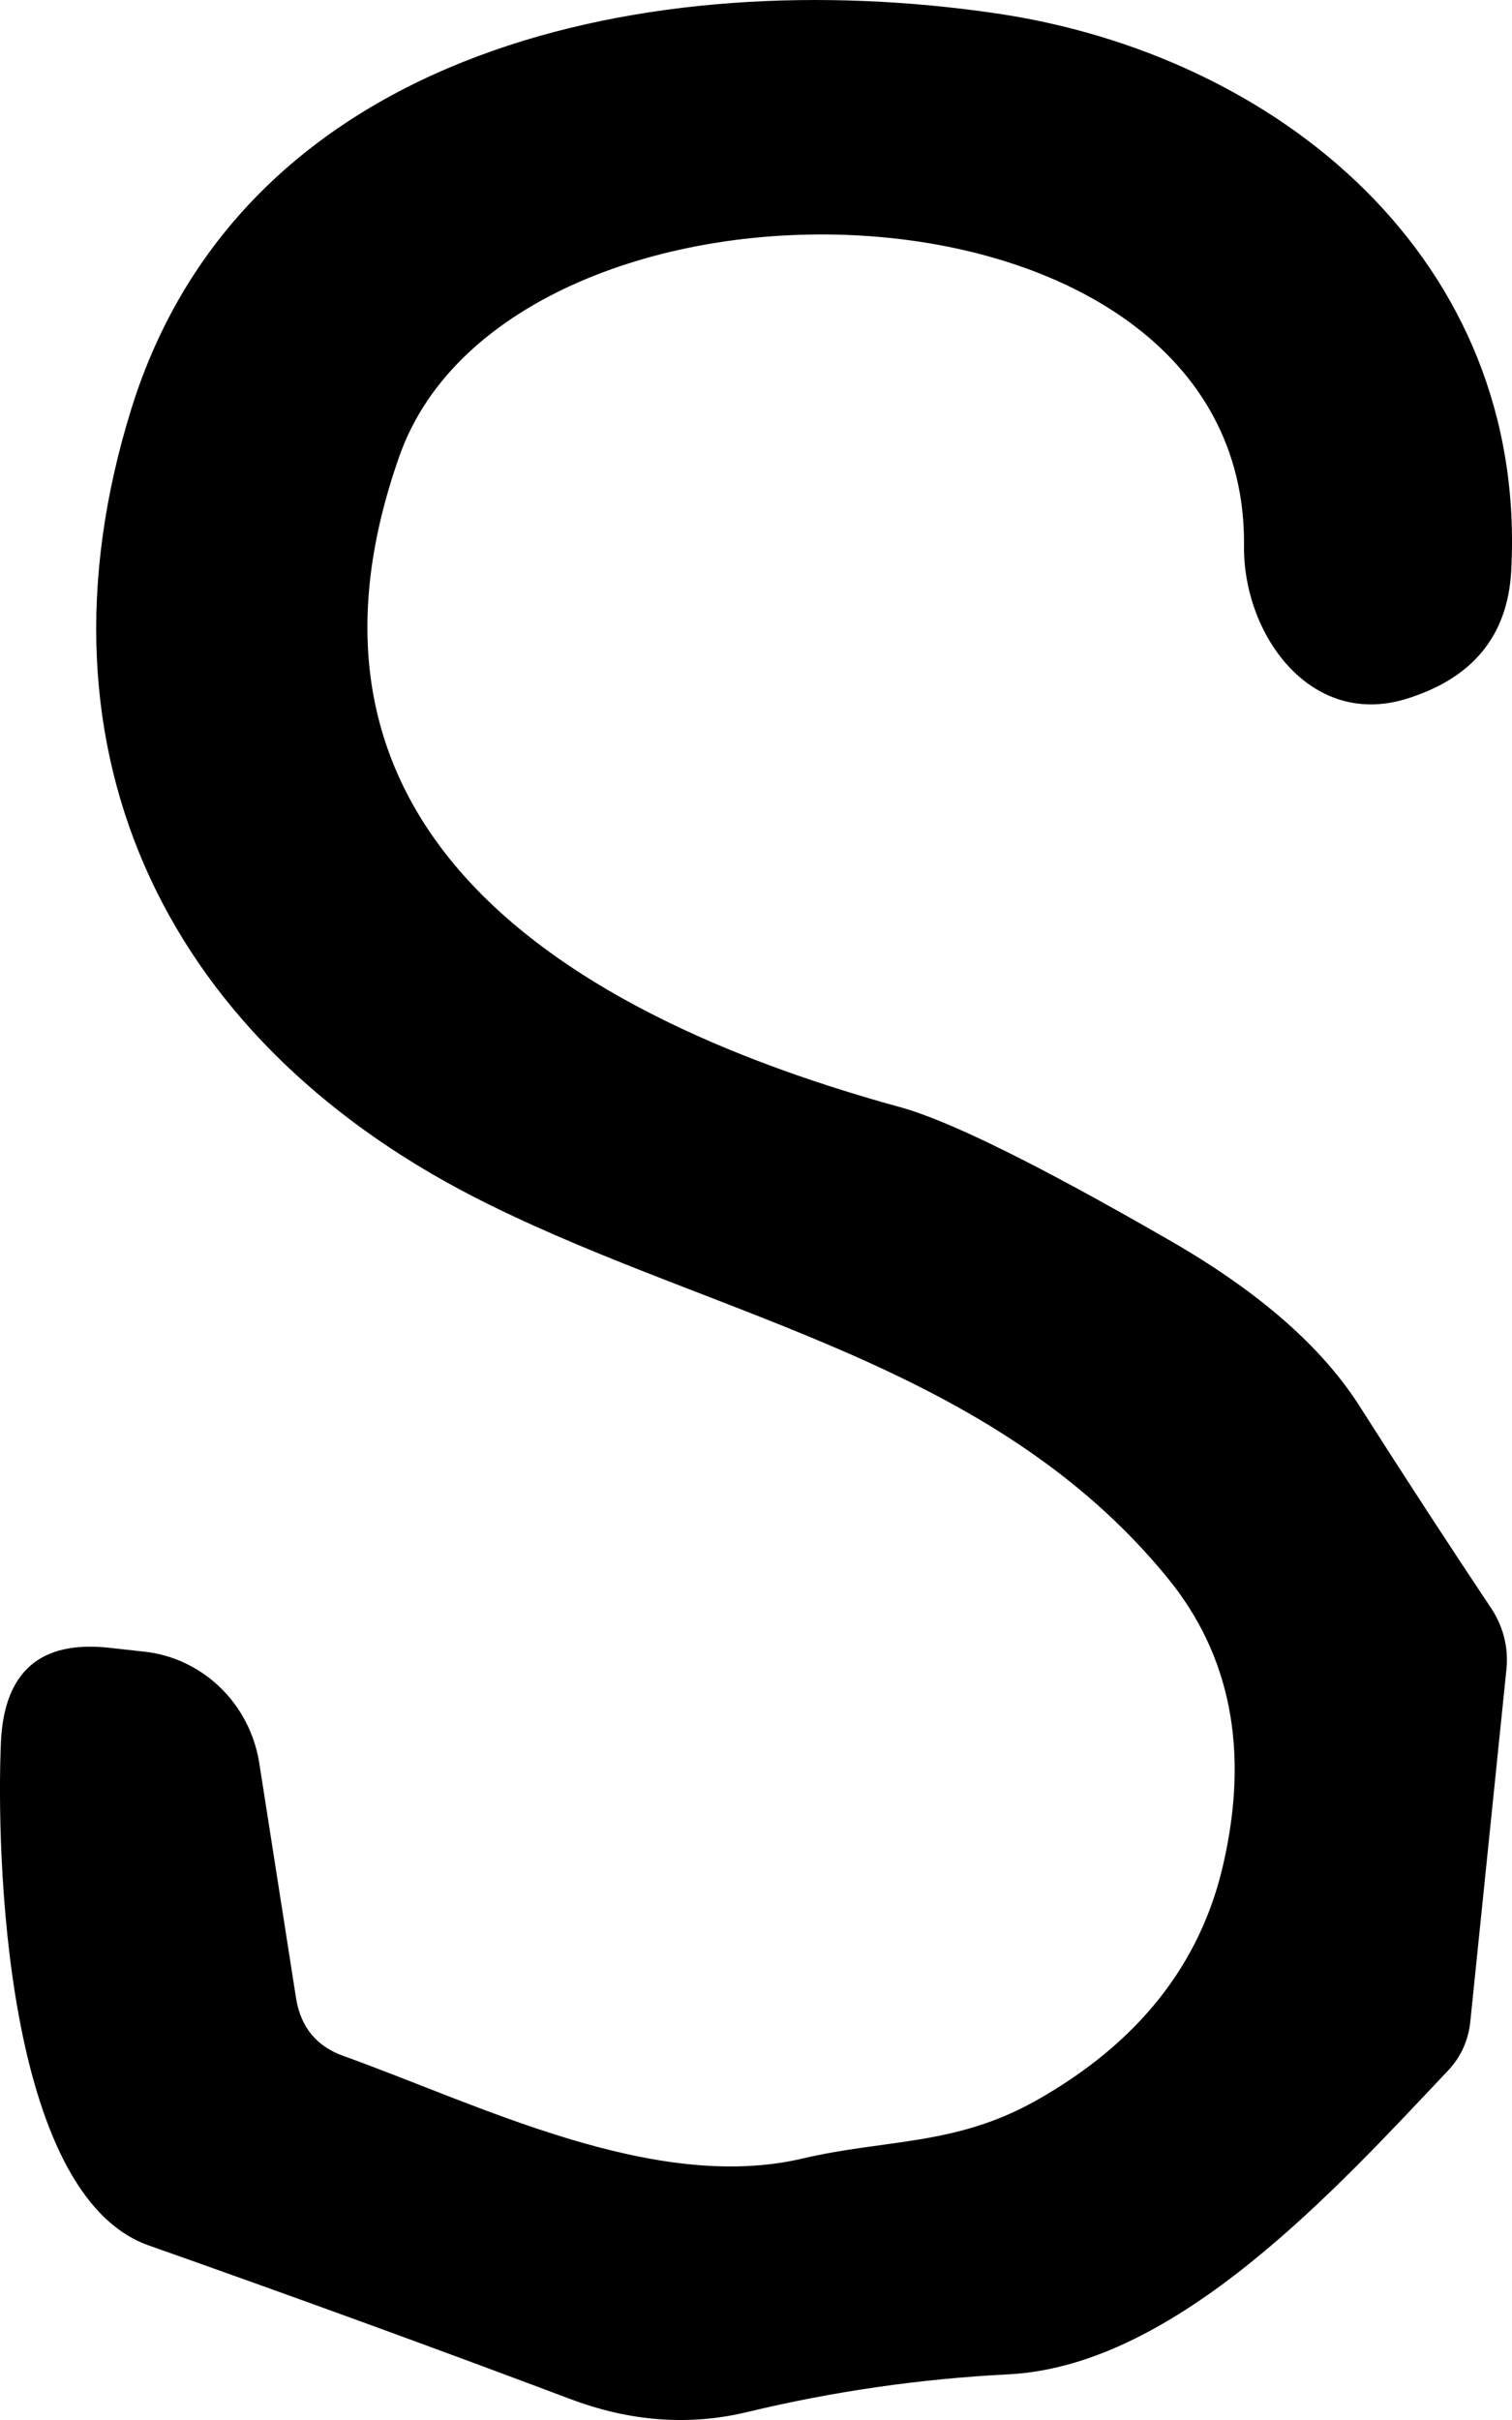 <svg width="20" height="32" viewBox="0 0 20 32" fill="none" xmlns="http://www.w3.org/2000/svg">
<path d="M4.542 27.186C6.337 27.829 8.645 29.003 10.613 28.543C11.715 28.284 12.624 28.378 13.689 27.785C15.05 27.023 15.882 25.976 16.183 24.642C16.525 23.143 16.278 21.883 15.44 20.86C13.126 18.032 9.536 17.445 6.461 15.924C2.246 13.847 0.316 9.996 1.733 5.42C3.224 0.603 8.658 -0.482 13.157 0.174C16.907 0.717 20.218 3.431 19.989 7.56C19.939 8.414 19.473 8.976 18.59 9.245C17.322 9.624 16.443 8.38 16.455 7.219C16.511 2.036 6.758 1.866 5.285 6.026C3.466 11.164 7.822 13.519 11.913 14.642C12.556 14.819 13.736 15.402 15.453 16.391C16.645 17.073 17.493 17.813 17.996 18.613C18.594 19.552 19.17 20.435 19.723 21.264C19.882 21.5 19.955 21.785 19.927 22.066L19.45 26.718C19.426 26.975 19.327 27.196 19.153 27.381C17.705 28.909 15.576 31.282 13.342 31.396C12.175 31.455 11.022 31.621 9.883 31.895C9.112 32.08 8.328 32.021 7.531 31.718C5.708 31.032 3.853 30.357 1.968 29.692C0.05 29.016 -0.049 24.471 0.012 23.038C0.054 22.108 0.528 21.691 1.436 21.788L1.9 21.839C2.278 21.878 2.632 22.044 2.909 22.31C3.185 22.576 3.368 22.927 3.429 23.31L3.917 26.428C3.979 26.807 4.188 27.059 4.542 27.186Z" fill="black"/>
</svg>
